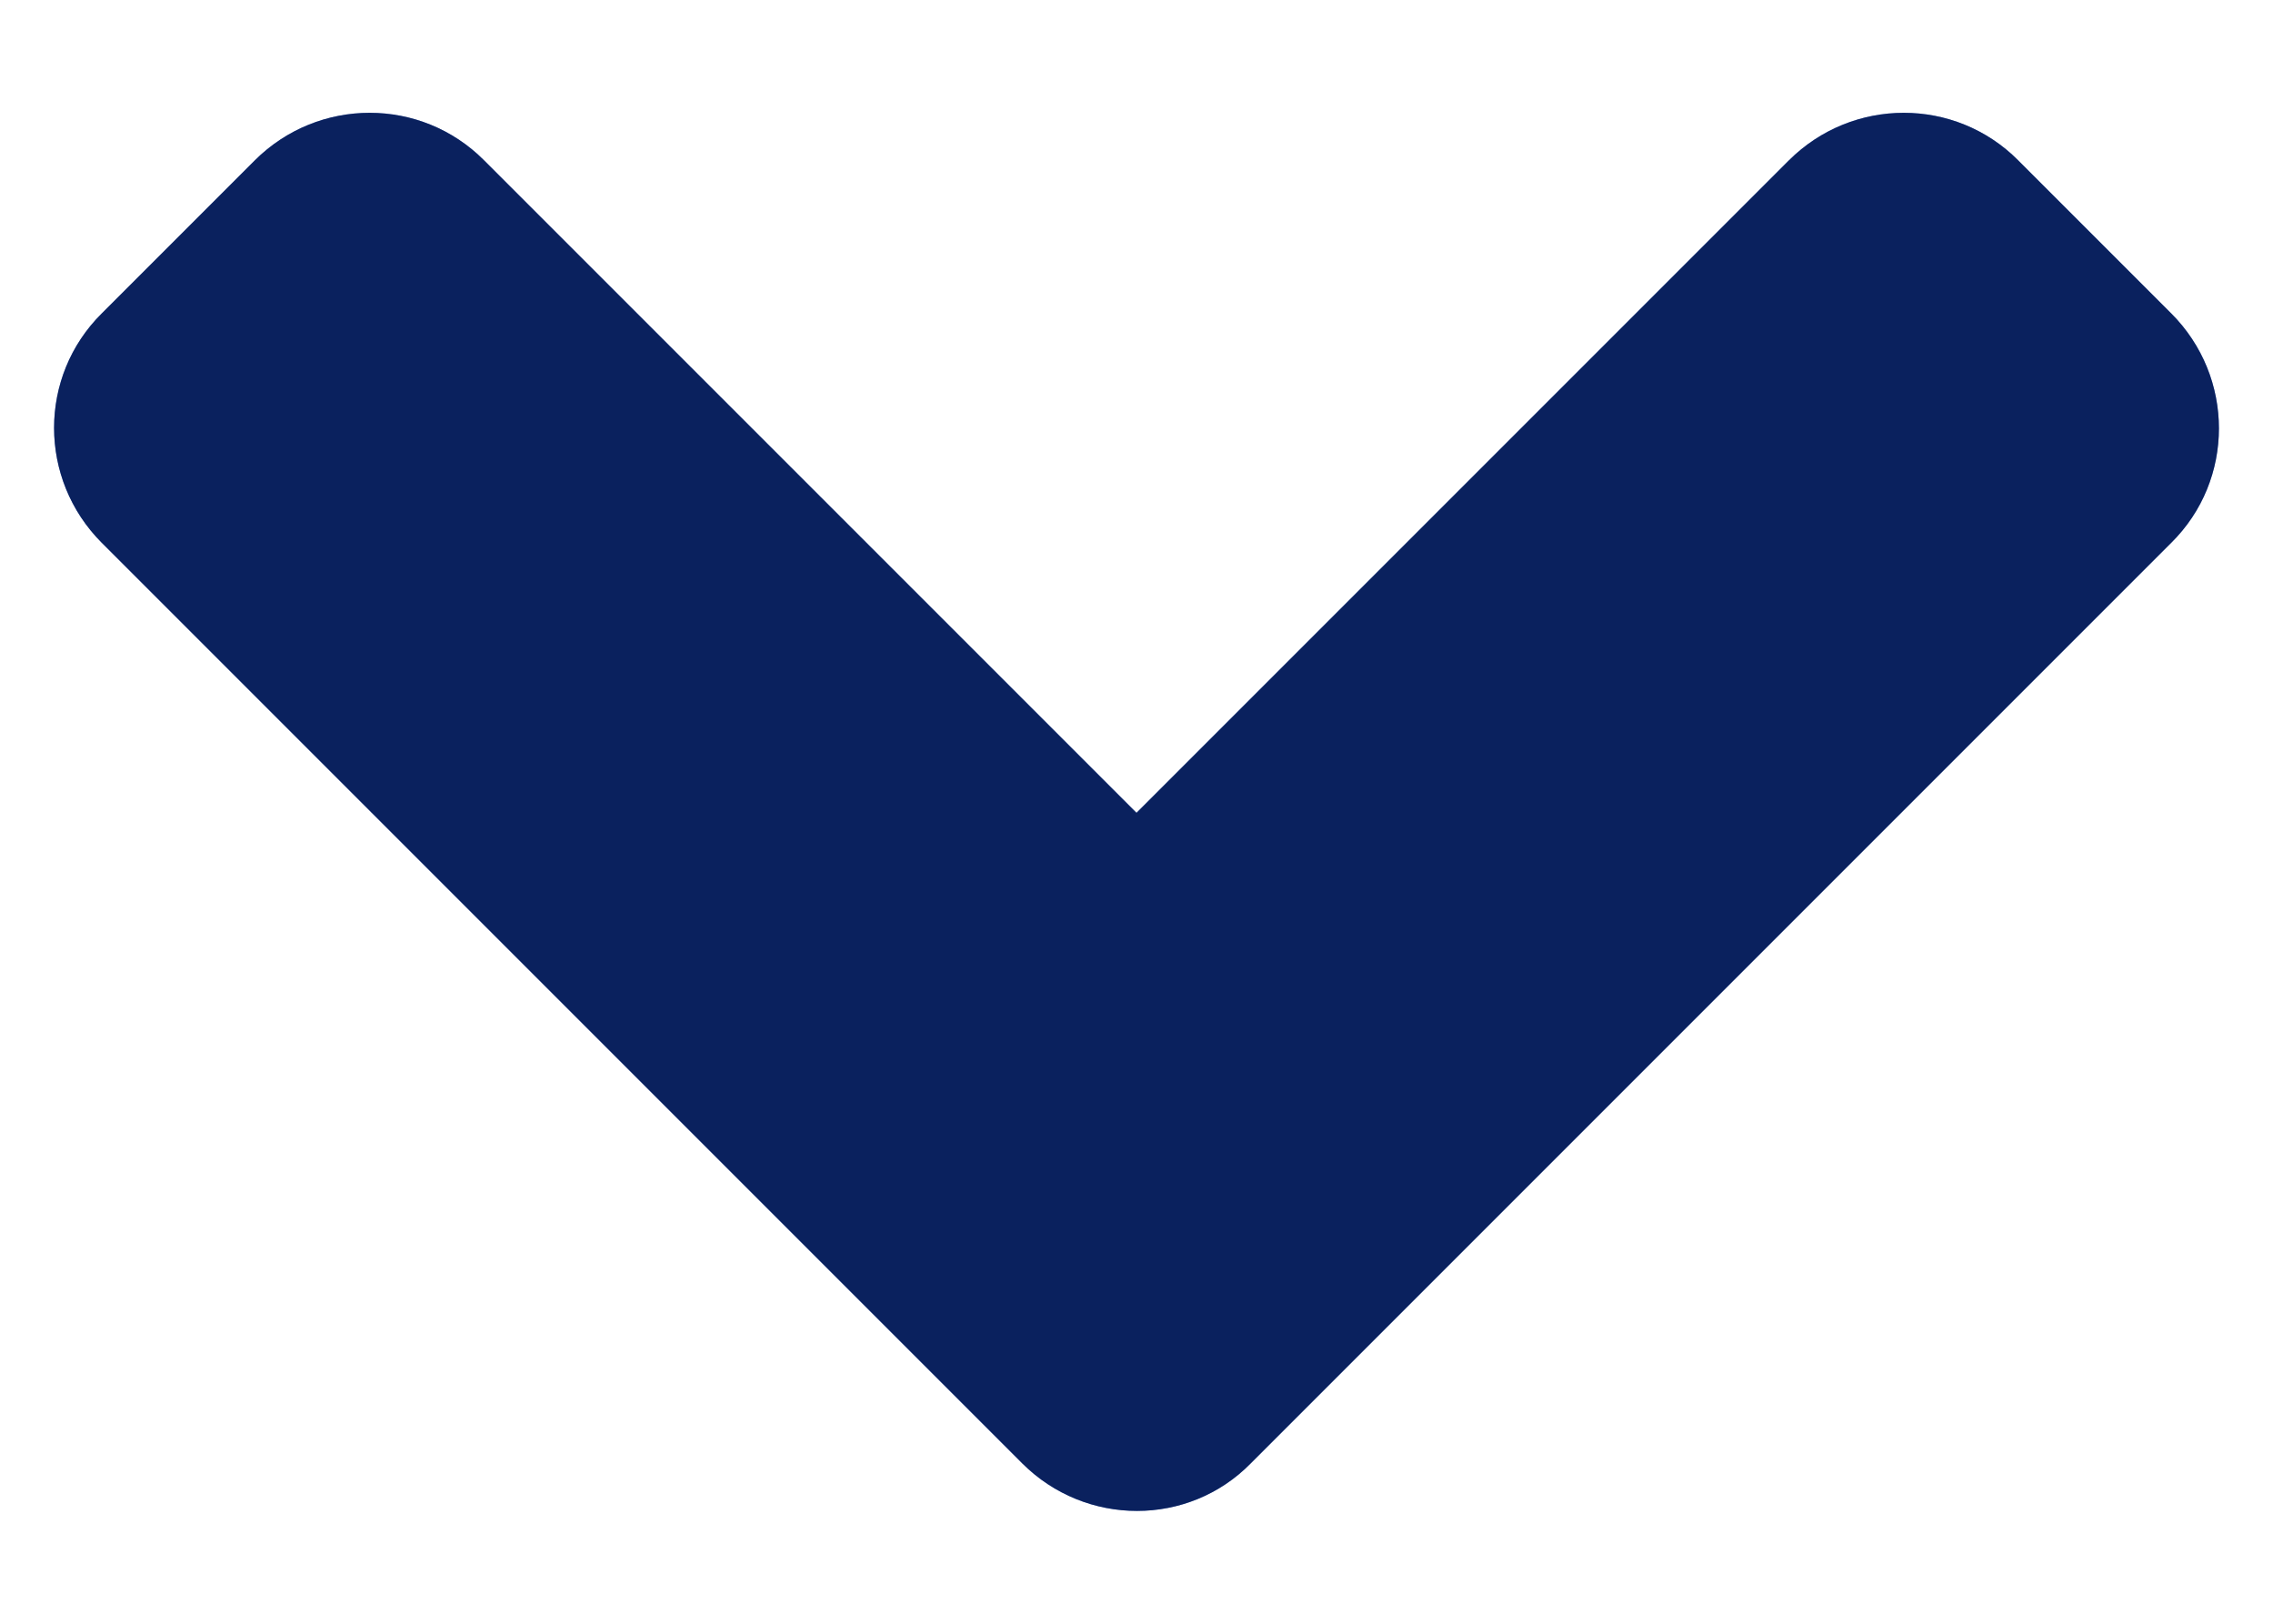 <svg width="14" height="10" viewBox="0 0 14 10" fill="none" xmlns="http://www.w3.org/2000/svg">
<path d="M6.296 9.012L0.627 3.343C0.235 2.951 0.235 2.318 0.627 1.93L1.569 0.988C1.961 0.597 2.594 0.597 2.982 0.988L7 5.006L11.018 0.988C11.41 0.597 12.043 0.597 12.431 0.988L13.373 1.93C13.765 2.322 13.765 2.956 13.373 3.343L7.704 9.012C7.321 9.403 6.687 9.403 6.296 9.012Z" fill="#1443BD"/>
<path d="M6.296 9.012L0.627 3.343C0.235 2.951 0.235 2.318 0.627 1.93L1.569 0.988C1.961 0.597 2.594 0.597 2.982 0.988L7 5.006L11.018 0.988C11.41 0.597 12.043 0.597 12.431 0.988L13.373 1.93C13.765 2.322 13.765 2.956 13.373 3.343L7.704 9.012C7.321 9.403 6.687 9.403 6.296 9.012Z" fill="black" fill-opacity="0.5"/>
</svg>
